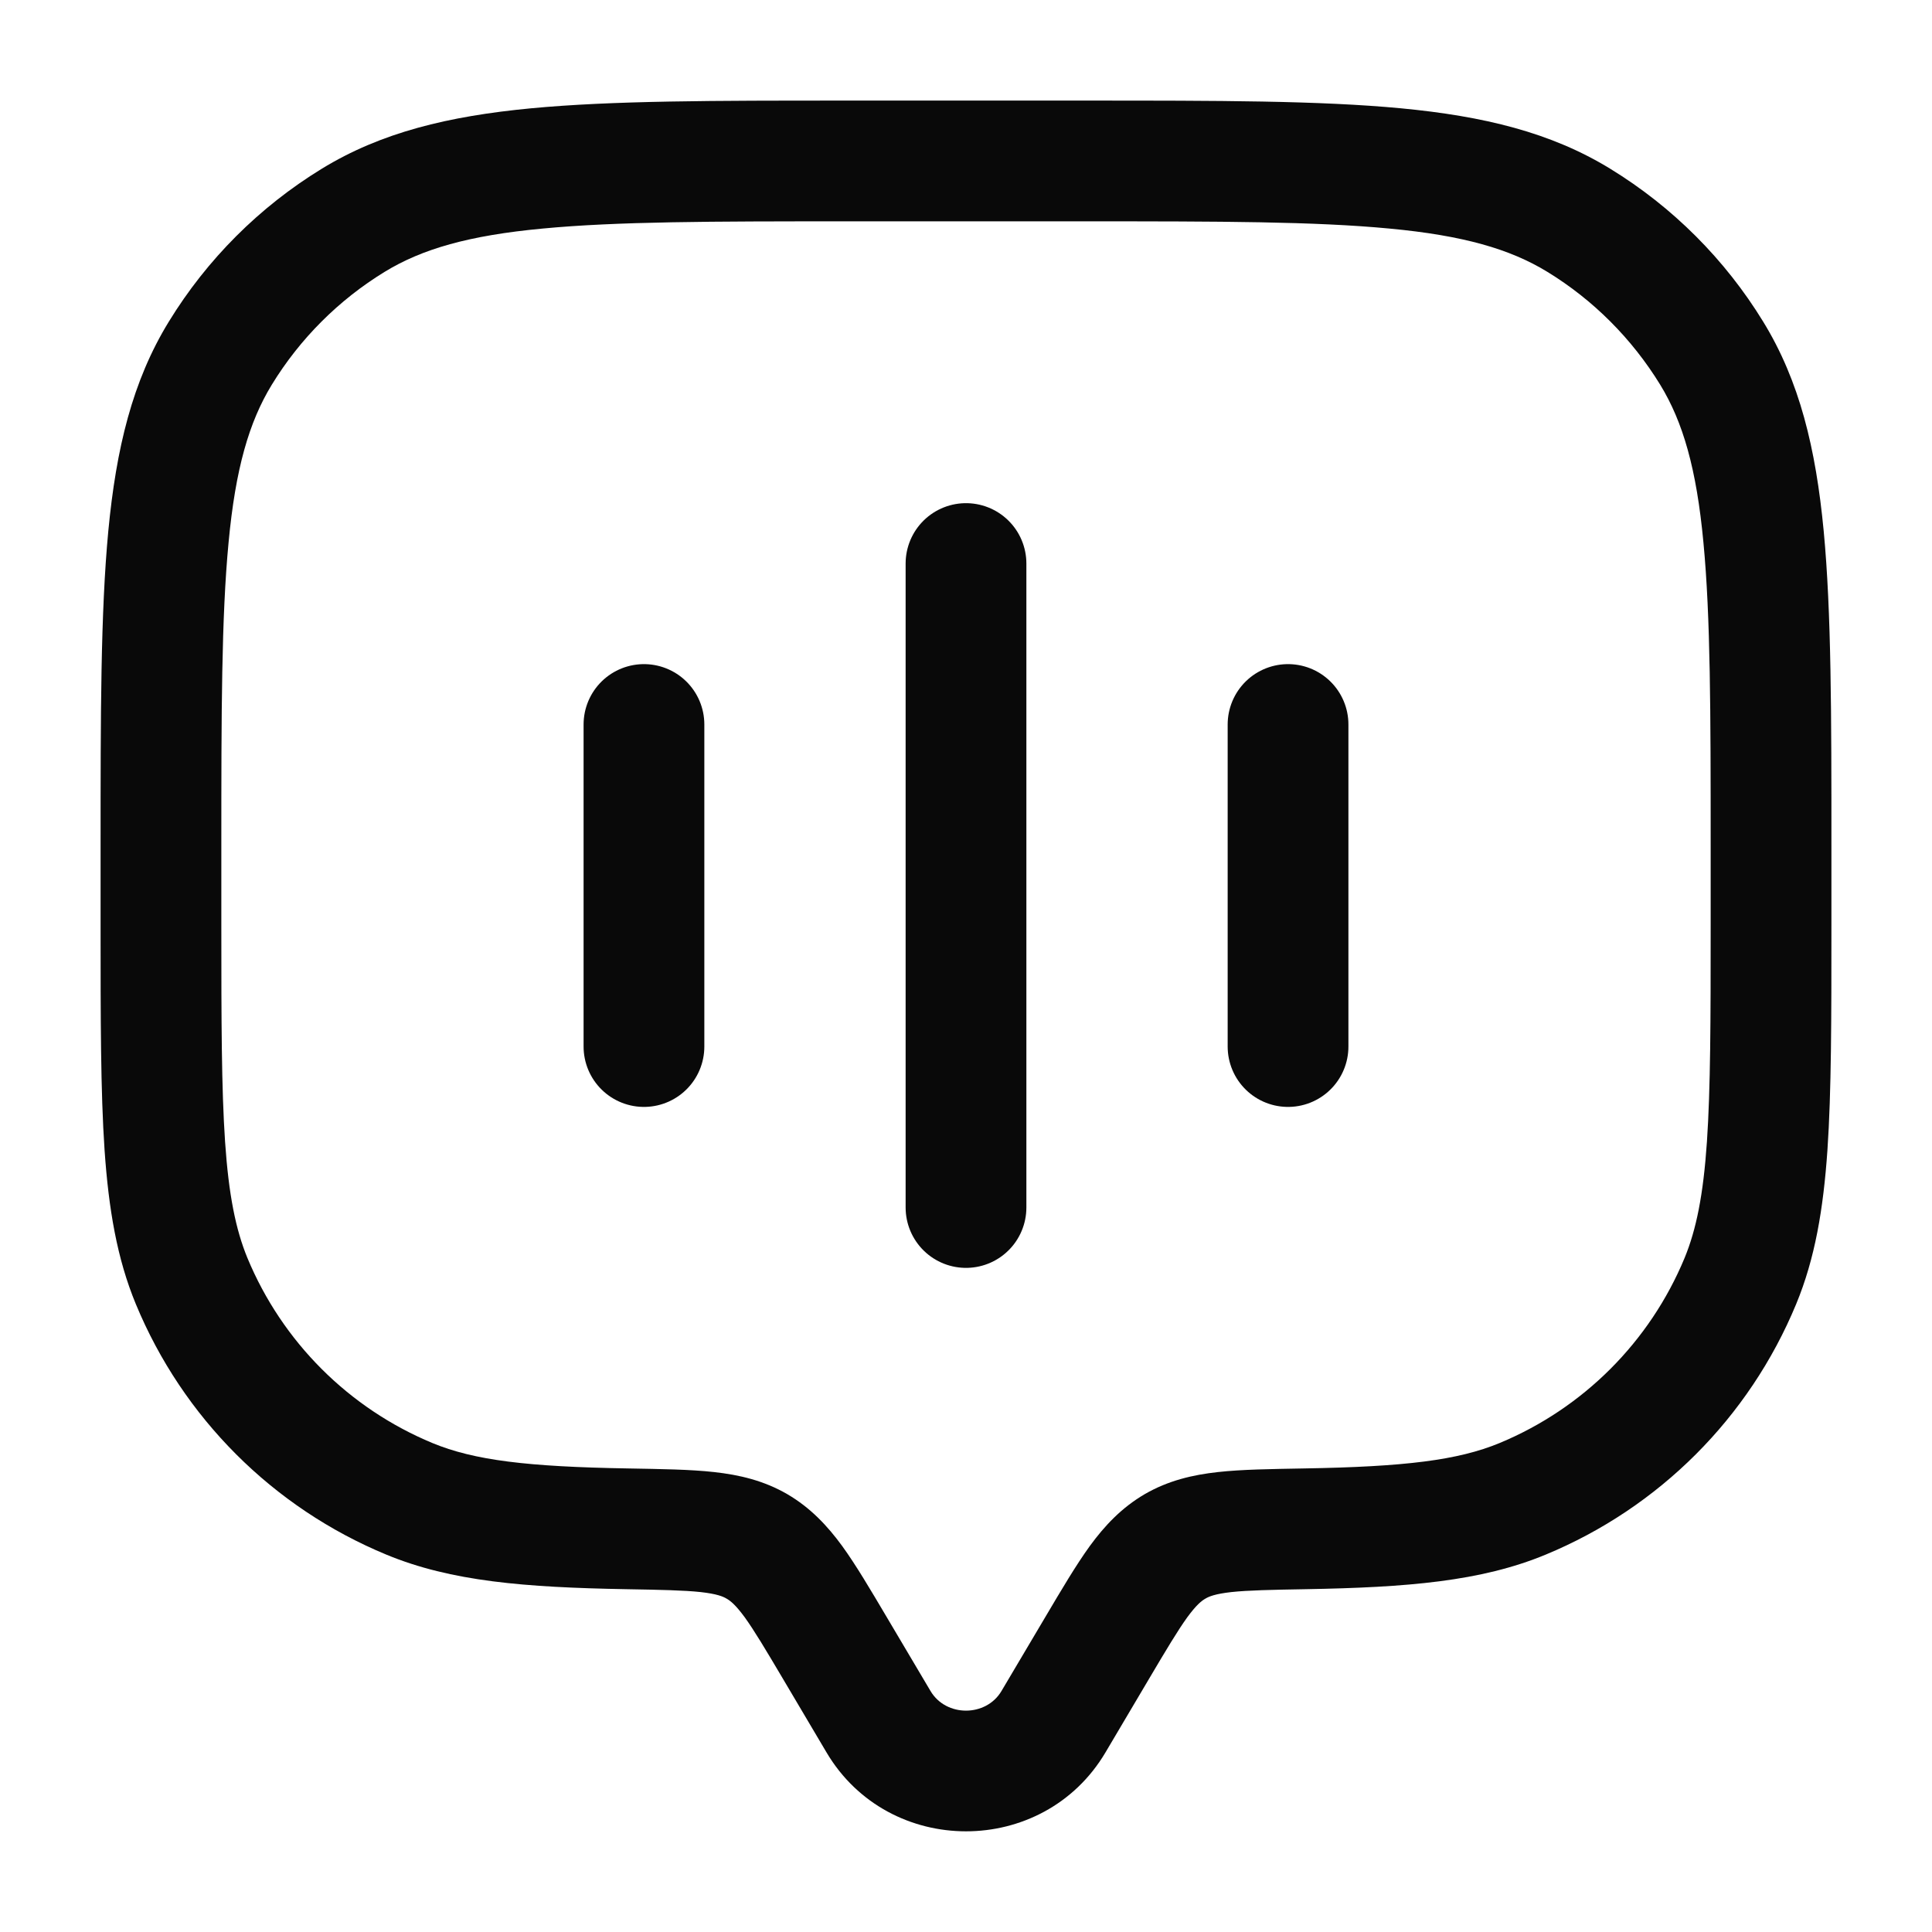 <svg width="16" height="16" viewBox="0 0 16 16" fill="none" xmlns="http://www.w3.org/2000/svg">
<g clip-path="url(#clip0_27515_5620)">
<path d="M8.724 14.258L9.155 14.513L8.724 14.258ZM9.086 13.648L8.656 13.393L9.086 13.648ZM6.914 13.648L6.484 13.903L6.914 13.648ZM7.276 14.258L7.706 14.004L7.276 14.258ZM1.587 10.609L2.049 10.418H2.049L1.587 10.609ZM5.193 12.661L5.184 13.161H5.184L5.193 12.661ZM3.391 12.413L3.2 12.875L3.2 12.875L3.391 12.413ZM14.413 10.609L14.875 10.8L14.413 10.609ZM10.807 12.661L10.798 12.161L10.807 12.661ZM12.609 12.413L12.8 12.875V12.875L12.609 12.413ZM13.075 1.825L12.814 2.251V2.251L13.075 1.825ZM14.175 2.925L14.602 2.664V2.664L14.175 2.925ZM2.925 1.825L2.664 1.398V1.398L2.925 1.825ZM1.825 2.925L1.398 2.664H1.398L1.825 2.925ZM6.269 12.807L6.52 12.374L6.52 12.374L6.269 12.807ZM9.155 14.513L9.516 13.903L8.656 13.393L8.294 14.004L9.155 14.513ZM6.484 13.903L6.845 14.513L7.706 14.004L7.344 13.393L6.484 13.903ZM8.294 14.004C8.166 14.221 7.834 14.221 7.706 14.004L6.845 14.513C7.361 15.384 8.639 15.384 9.155 14.513L8.294 14.004ZM7 1.833H9V0.833H7V1.833ZM14.167 7V7.667H15.167V7H14.167ZM1.833 7.667V7H0.833V7.667H1.833ZM0.833 7.667C0.833 8.436 0.833 9.039 0.866 9.525C0.9 10.015 0.969 10.423 1.125 10.8L2.049 10.418C1.952 10.182 1.894 9.896 1.864 9.456C1.834 9.013 1.833 8.45 1.833 7.667H0.833ZM5.202 12.161C4.365 12.147 3.926 12.093 3.582 11.951L3.2 12.875C3.736 13.097 4.348 13.146 5.184 13.161L5.202 12.161ZM1.125 10.8C1.514 11.74 2.26 12.486 3.2 12.875L3.582 11.951C2.888 11.663 2.337 11.112 2.049 10.418L1.125 10.8ZM14.167 7.667C14.167 8.45 14.166 9.013 14.136 9.456C14.106 9.896 14.048 10.182 13.951 10.418L14.875 10.8C15.031 10.423 15.1 10.015 15.134 9.525C15.167 9.039 15.167 8.436 15.167 7.667H14.167ZM10.816 13.161C11.652 13.146 12.264 13.097 12.8 12.875L12.418 11.951C12.074 12.093 11.635 12.147 10.798 12.161L10.816 13.161ZM13.951 10.418C13.663 11.112 13.112 11.663 12.418 11.951L12.8 12.875C13.74 12.486 14.486 11.74 14.875 10.8L13.951 10.418ZM9 1.833C10.101 1.833 10.891 1.834 11.508 1.893C12.117 1.95 12.505 2.062 12.814 2.251L13.336 1.398C12.844 1.096 12.285 0.962 11.603 0.897C10.928 0.833 10.082 0.833 9 0.833V1.833ZM15.167 7C15.167 5.919 15.167 5.072 15.103 4.397C15.038 3.715 14.904 3.156 14.602 2.664L13.749 3.186C13.938 3.495 14.05 3.883 14.107 4.492C14.166 5.109 14.167 5.899 14.167 7H15.167ZM12.814 2.251C13.195 2.484 13.515 2.805 13.749 3.186L14.602 2.664C14.286 2.148 13.852 1.714 13.336 1.398L12.814 2.251ZM7 0.833C5.919 0.833 5.072 0.833 4.397 0.897C3.715 0.962 3.156 1.096 2.664 1.398L3.186 2.251C3.495 2.062 3.883 1.95 4.492 1.893C5.109 1.834 5.899 1.833 7 1.833V0.833ZM1.833 7C1.833 5.899 1.834 5.109 1.893 4.492C1.95 3.883 2.062 3.495 2.251 3.186L1.398 2.664C1.096 3.156 0.962 3.715 0.897 4.397C0.833 5.072 0.833 5.919 0.833 7H1.833ZM2.664 1.398C2.148 1.714 1.714 2.148 1.398 2.664L2.251 3.186C2.484 2.805 2.805 2.484 3.186 2.251L2.664 1.398ZM7.344 13.393C7.209 13.165 7.09 12.963 6.975 12.804C6.853 12.637 6.713 12.487 6.52 12.374L6.017 13.239C6.049 13.257 6.092 13.291 6.167 13.393C6.247 13.504 6.339 13.658 6.484 13.903L7.344 13.393ZM5.184 13.161C5.477 13.166 5.663 13.17 5.804 13.185C5.936 13.2 5.987 13.221 6.017 13.239L6.52 12.374C6.325 12.261 6.122 12.214 5.914 12.191C5.716 12.169 5.476 12.166 5.202 12.161L5.184 13.161ZM9.516 13.903C9.661 13.658 9.753 13.504 9.833 13.393C9.908 13.291 9.951 13.257 9.983 13.239L9.48 12.374C9.287 12.487 9.147 12.637 9.025 12.804C8.91 12.963 8.791 13.165 8.656 13.393L9.516 13.903ZM10.798 12.161C10.524 12.166 10.284 12.169 10.086 12.191C9.878 12.214 9.675 12.261 9.48 12.374L9.983 13.239C10.013 13.221 10.064 13.2 10.196 13.185C10.337 13.17 10.523 13.166 10.816 13.161L10.798 12.161Z" fill="#090909"/>
<path d="M8 10V4.667" stroke="#090909" stroke-linecap="round"/>
<path d="M5.333 8.667V6" stroke="#090909" stroke-linecap="round"/>
<path d="M10.667 8.667V6" stroke="#090909" stroke-linecap="round"/>
</g>
<defs>
<clipPath id="clip0_27515_5620">
<rect width="16" height="16" fill="white"/>
</clipPath>
</defs>
</svg>
